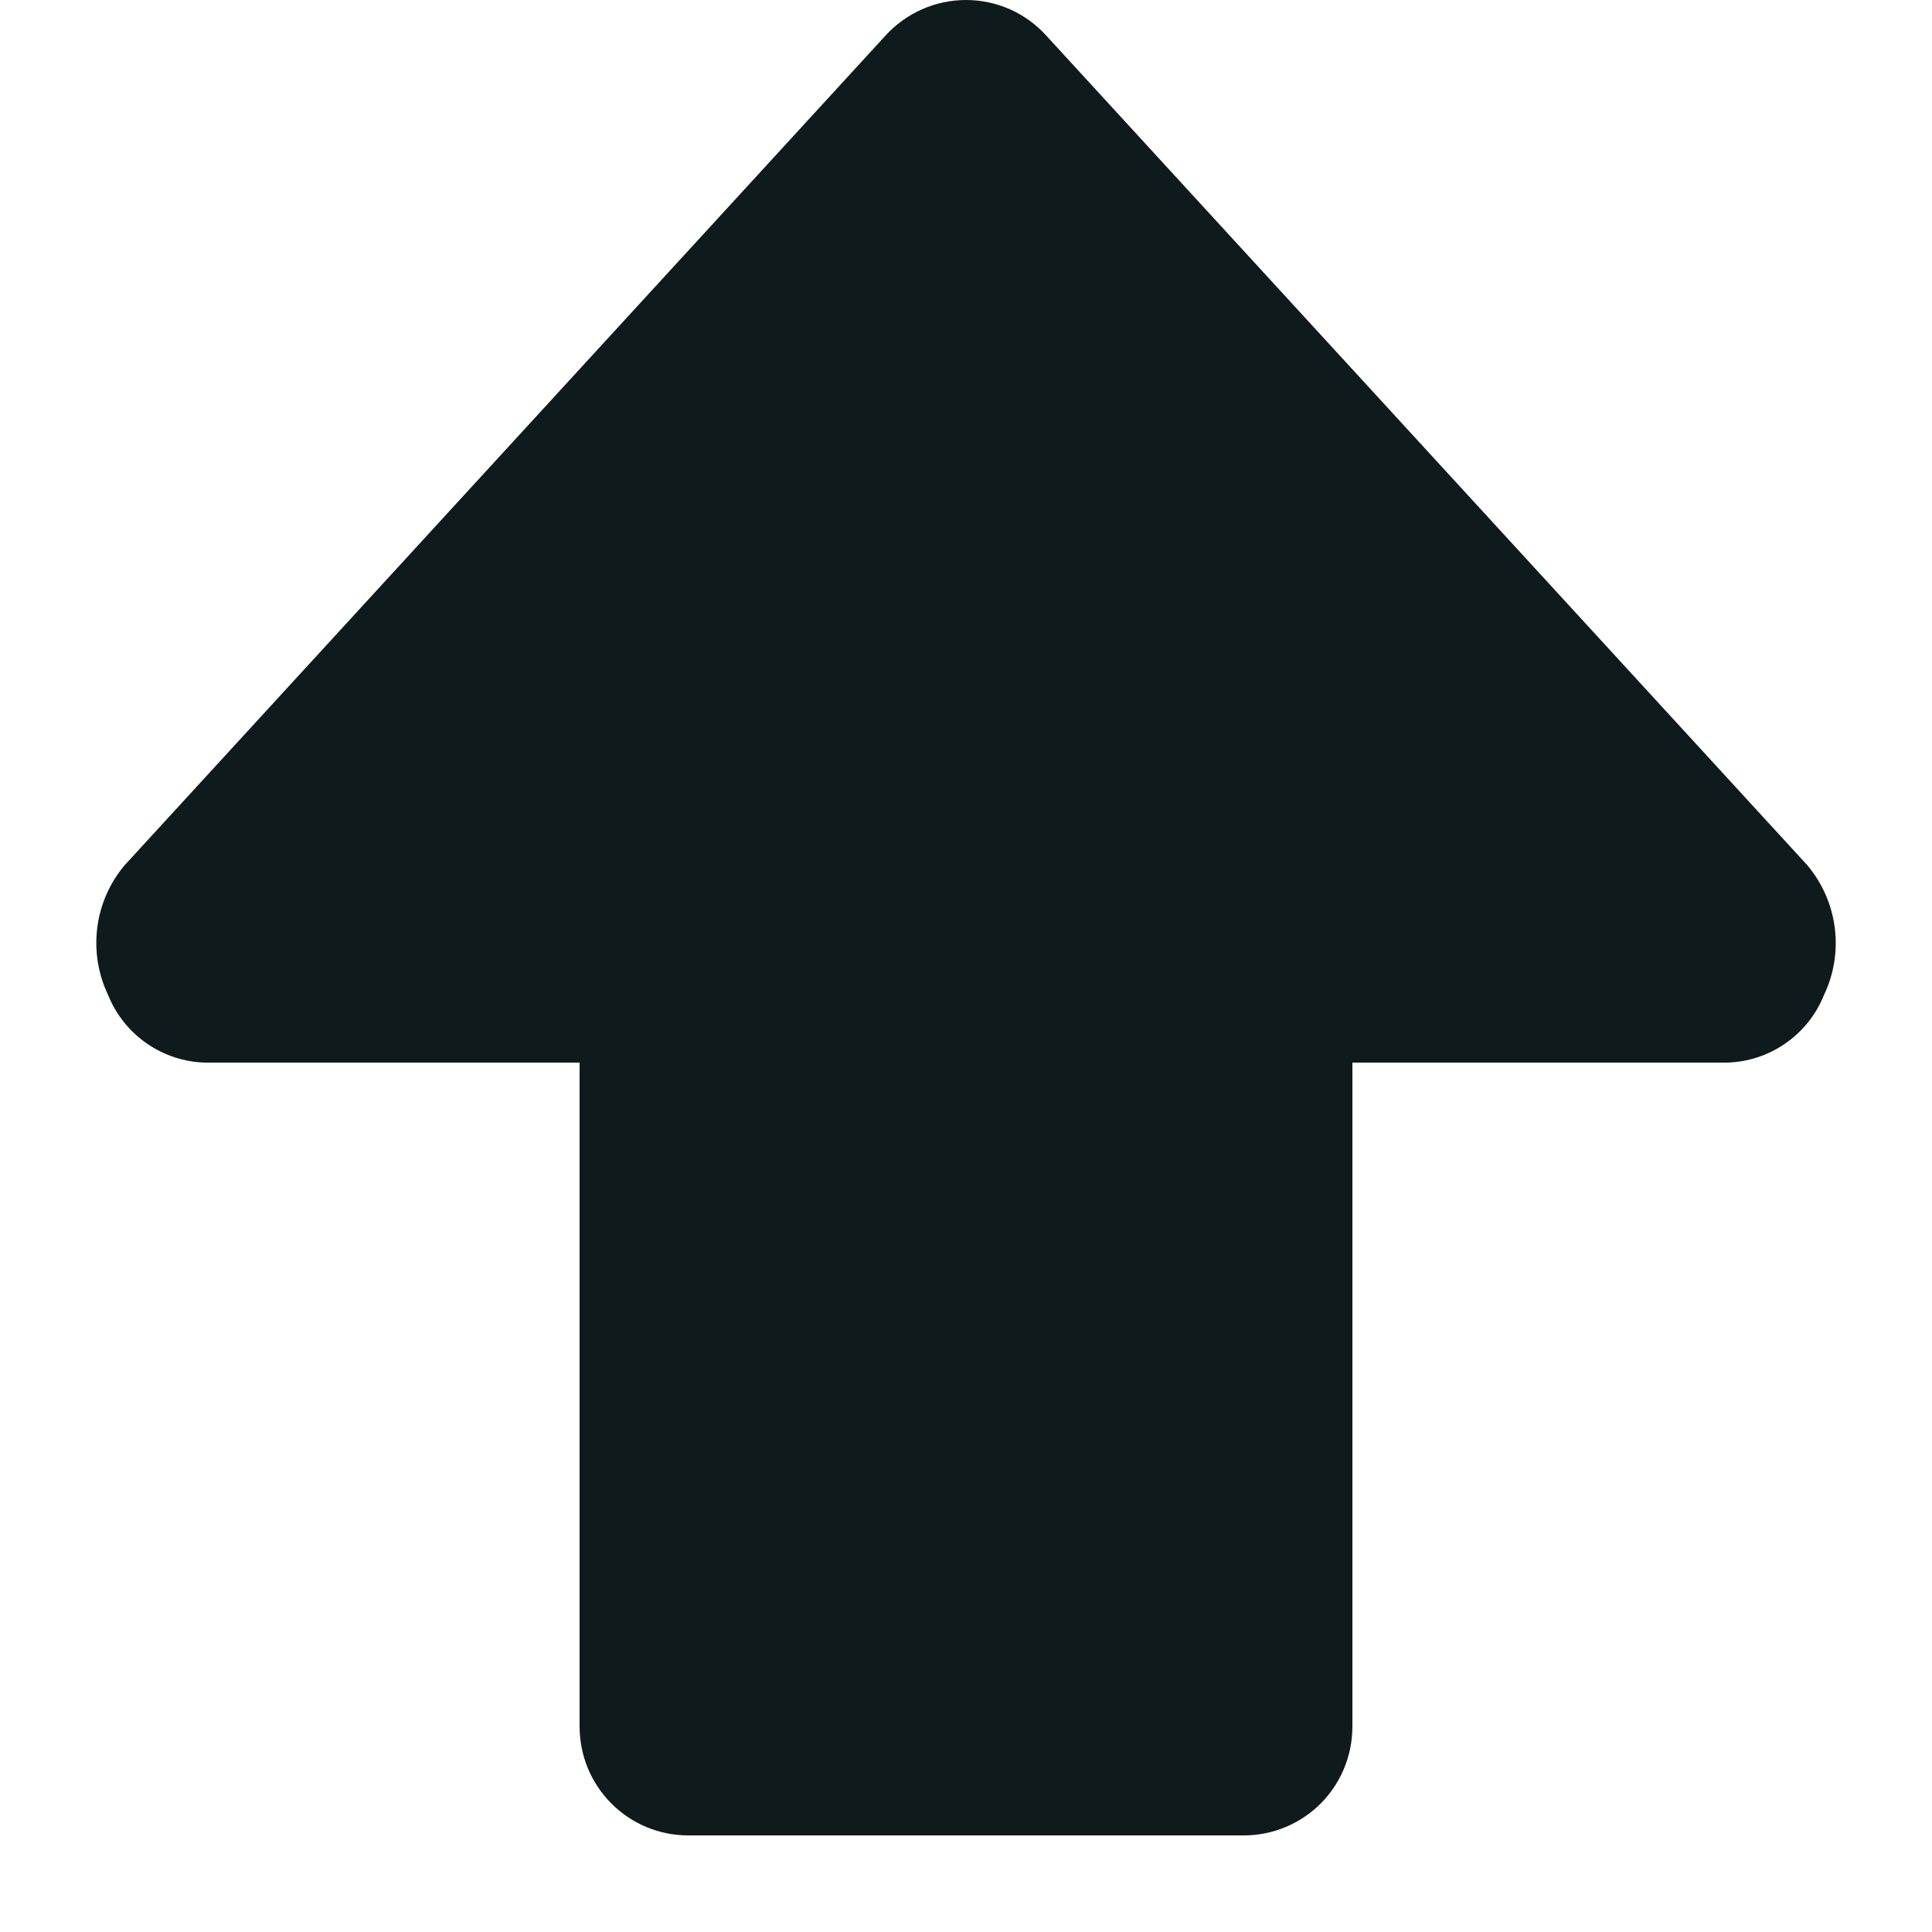 <svg width="20" height="20" viewBox="0 0 20 20" fill="none" xmlns="http://www.w3.org/2000/svg">
<g clip-path="url(#clip0_472_1141)">
<path d="M18.706 8.953L10.834 0.372C10.729 0.255 10.6 0.161 10.457 0.097C10.313 0.033 10.157 0 10 0V0C9.843 7.46685e-05 9.688 0.033 9.545 0.096C9.401 0.16 9.273 0.252 9.167 0.368L1.29 8.957C1.135 9.141 1.037 9.365 1.007 9.603C0.977 9.842 1.015 10.083 1.119 10.3C1.2 10.502 1.339 10.677 1.518 10.801C1.697 10.925 1.908 10.995 2.126 11H6V17.877C6.001 18.175 6.119 18.46 6.33 18.671C6.54 18.881 6.825 19 7.123 19H12.877C13.175 19 13.46 18.881 13.671 18.671C13.881 18.46 13.999 18.175 14 17.877V11H17.877C18.095 10.994 18.306 10.925 18.484 10.8C18.663 10.676 18.801 10.502 18.882 10.3C18.986 10.082 19.024 9.839 18.993 9.601C18.962 9.362 18.862 9.137 18.706 8.953Z" fill="#0F1A1C"/>
</g>
<defs>
<clipPath id="clip0_472_1141">
<rect width="20" height="20" fill="white"/>
</clipPath>
</defs>
</svg>
